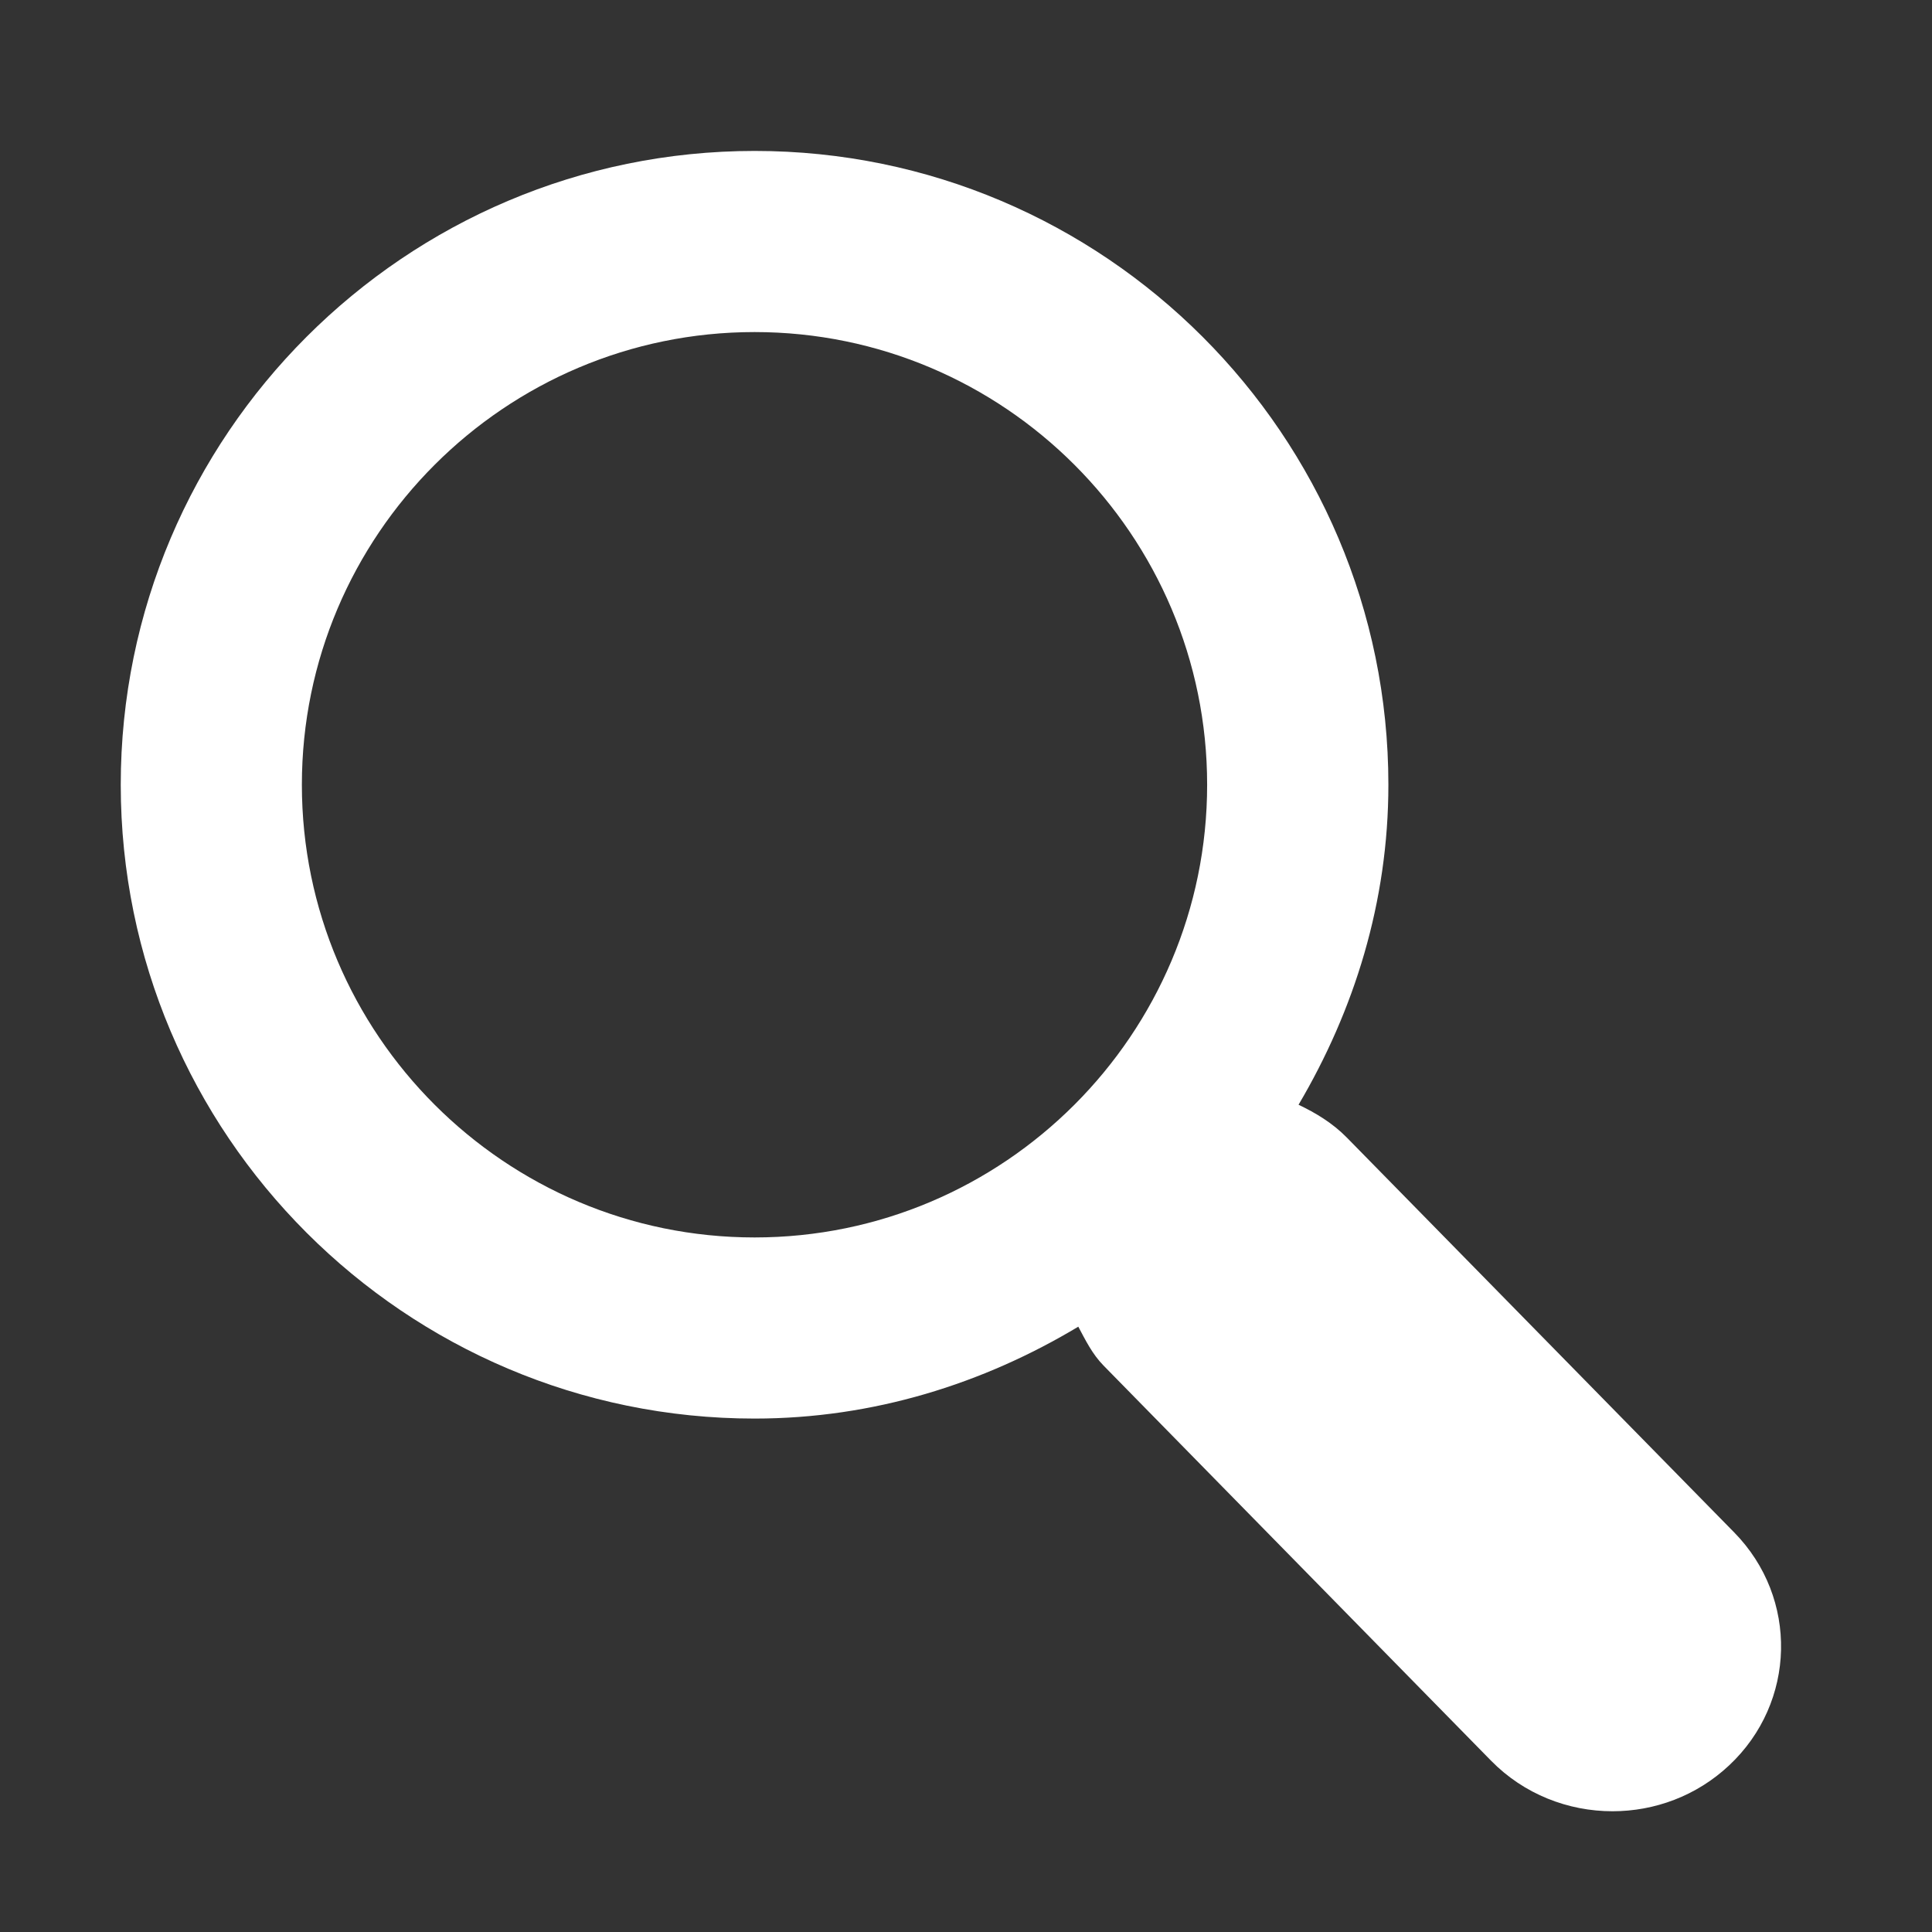 <?xml version="1.0" encoding="utf-8"?>
<!-- Generator: Adobe Illustrator 15.0.0, SVG Export Plug-In  -->
<!DOCTYPE svg PUBLIC "-//W3C//DTD SVG 1.1//EN" "http://www.w3.org/Graphics/SVG/1.1/DTD/svg11.dtd">
<svg version="1.1"
	 xmlns="http://www.w3.org/2000/svg" xmlns:xlink="http://www.w3.org/1999/xlink" xmlns:a="http://ns.adobe.com/AdobeSVGViewerExtensions/3.0/"
	 x="0px" y="0px" width="16px" height="16px" viewBox="0 0 16 16" enable-background="new 0 0 16 16" xml:space="preserve">
<rect x="0" y="0" width="16" height="16" fill="#333333" stroke="none"/>
<defs>
</defs>
<rect display="none" fill="#999999" width="16" height="16"/>
<path fill="#FFFFFF" d="M14.362,12.691L11.153,9.42c-0.117-0.119-0.256-0.203-0.399-0.271c0.461-0.781,0.744-1.679,0.744-2.65
	c0-2.894-2.354-5.249-5.248-5.249C3.354,1.25,1,3.605,1,6.499s2.354,5.249,5.249,5.249c0.983,0,1.894-0.289,2.681-0.761
	c0.06,0.112,0.115,0.226,0.209,0.322l3.208,3.271c0.274,0.28,0.641,0.42,1.007,0.42c0.348,0,0.695-0.126,0.966-0.38
	C14.876,14.099,14.896,13.235,14.362,12.691z M2.5,6.499c0-2.067,1.682-3.749,3.749-3.749c2.067,0,3.748,1.682,3.748,3.749
	s-1.681,3.749-3.748,3.749C4.182,10.248,2.5,8.566,2.5,6.499z"/>
<rect display="none" opacity="0.2" fill="#E94E47" width="16" height="16"/>
</svg>
